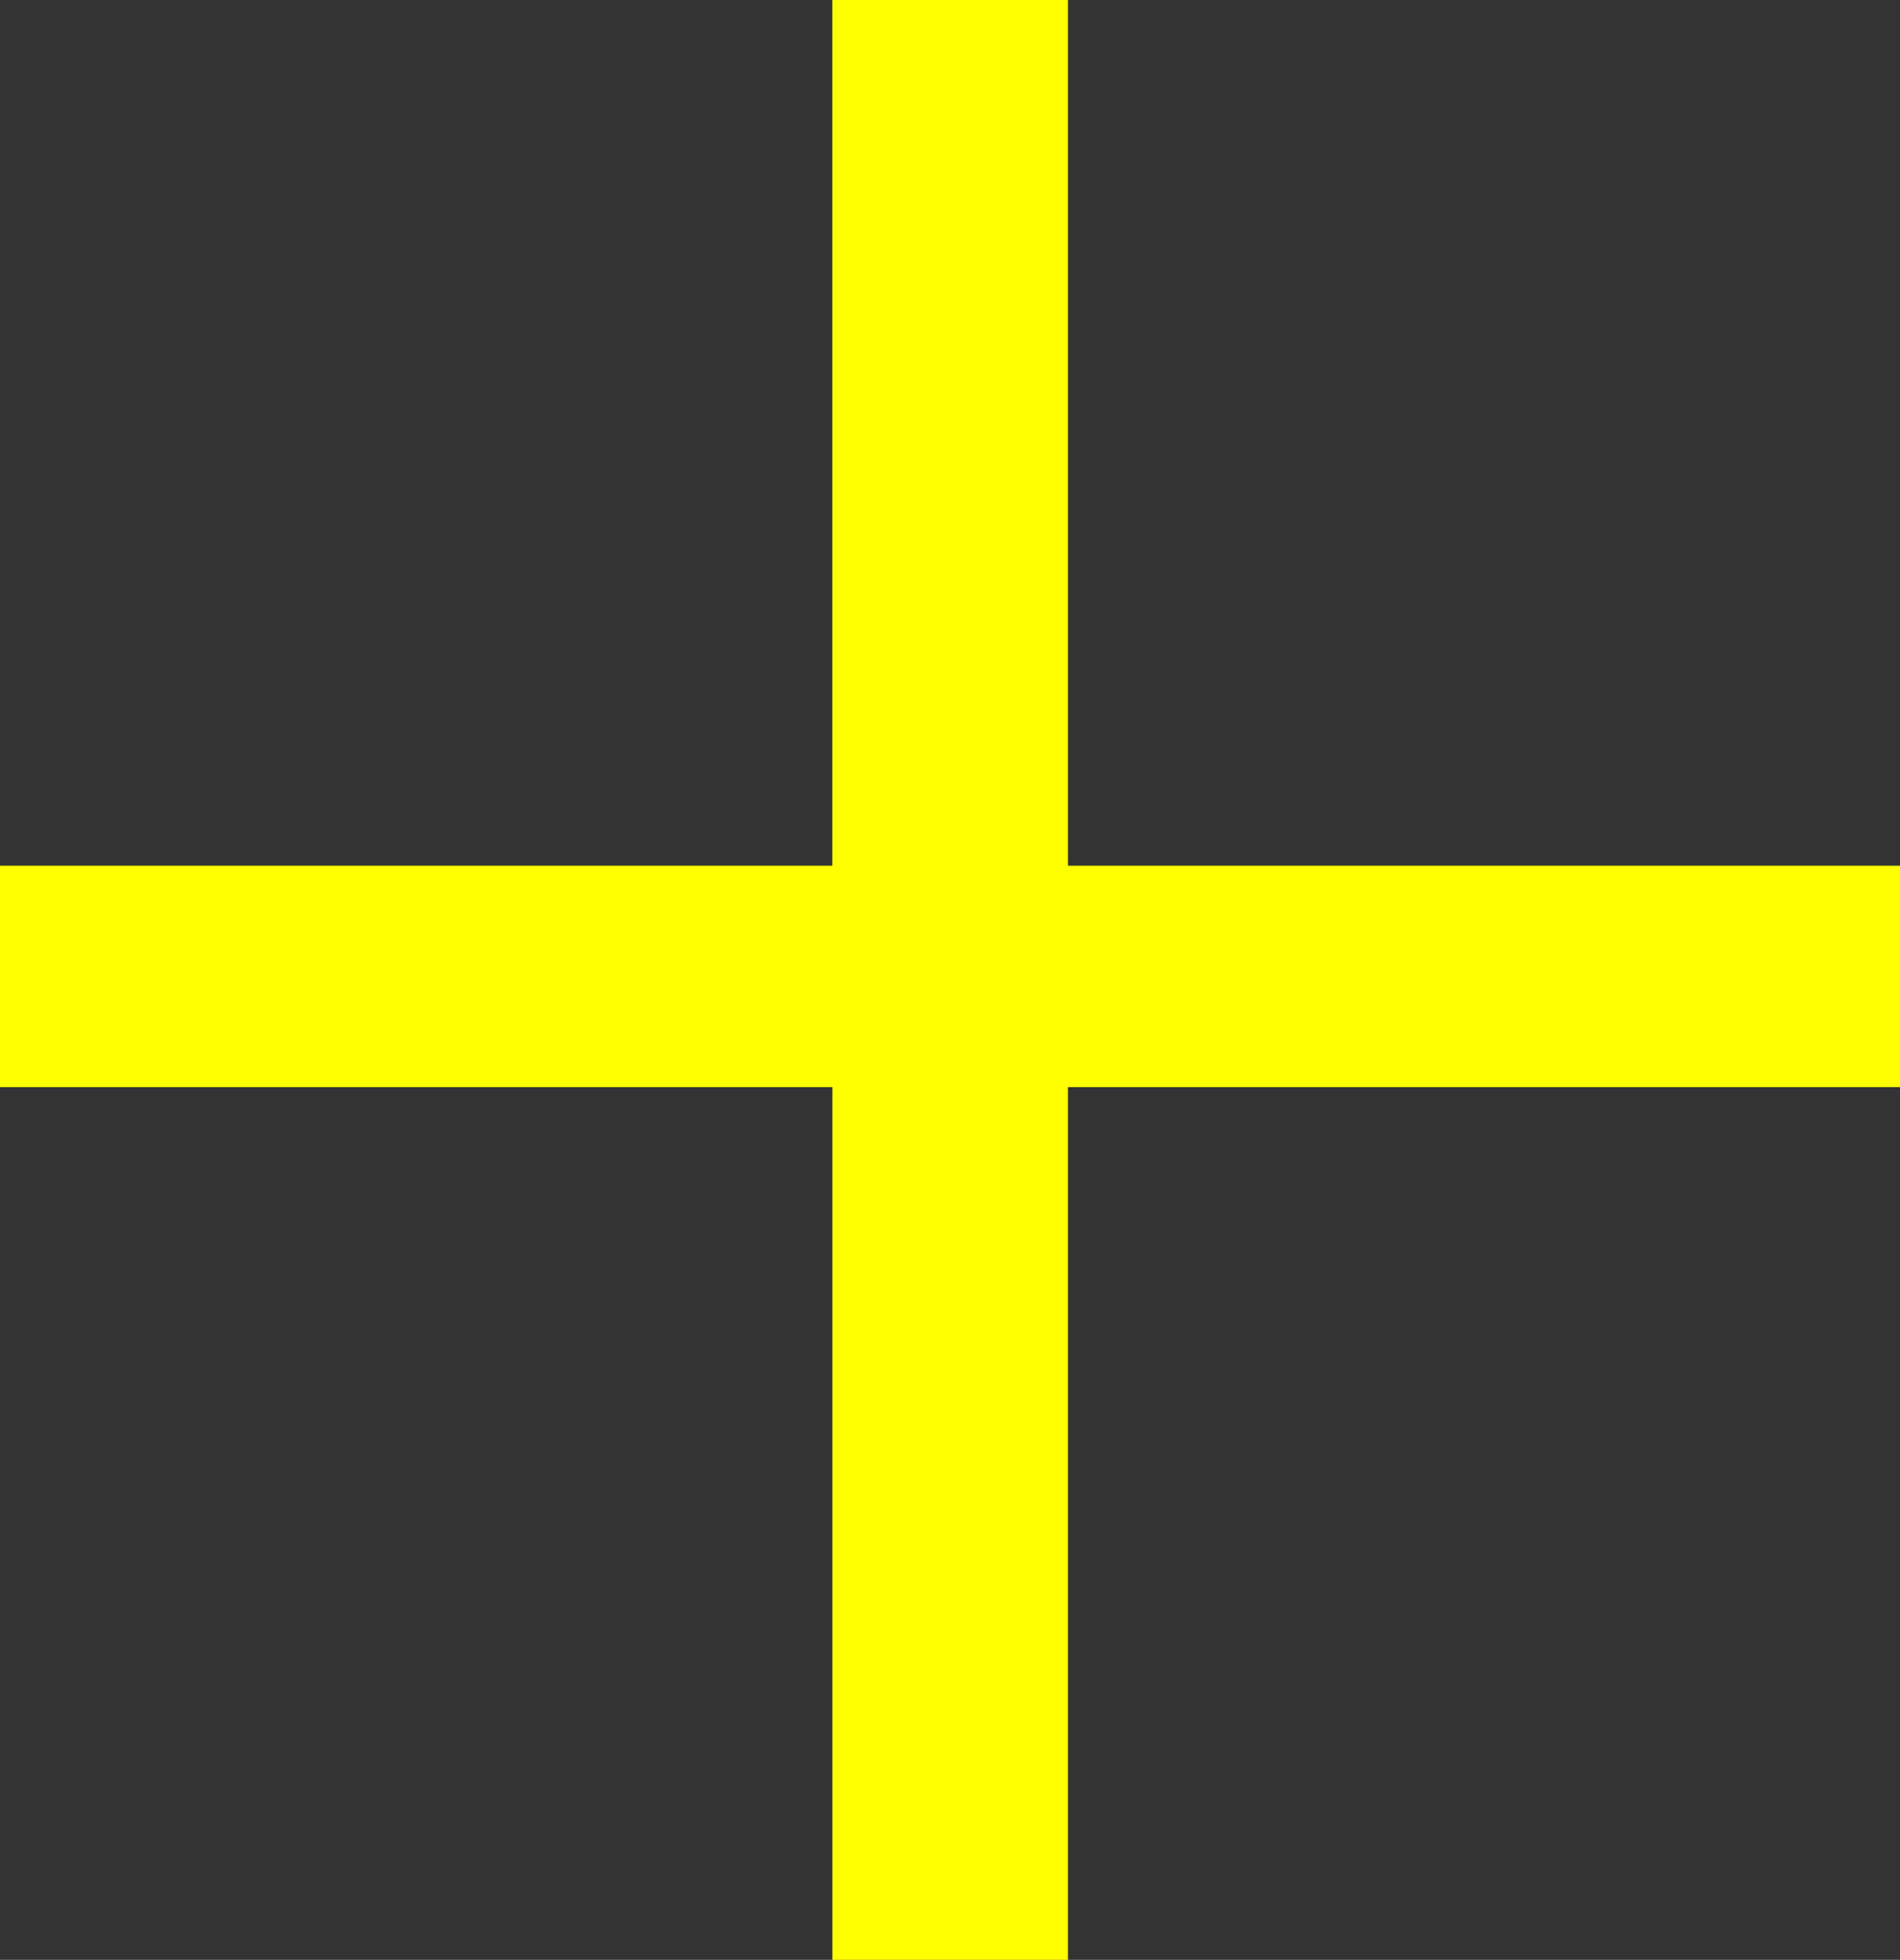 <svg xmlns="http://www.w3.org/2000/svg" width="50" height="51.556" viewBox="-17.5 -18.044 50 51.556"><rect x="-17.5" y="-18.044" width="50" height="51.556" fill="#333333" stroke="none"/><path fill="#FF0" d="M10.605-18.044V4.729H32.5v5.824H10.605v22.959h-6.2V10.553H-17.5V4.729H4.403v-22.773h6.202z"/></svg>